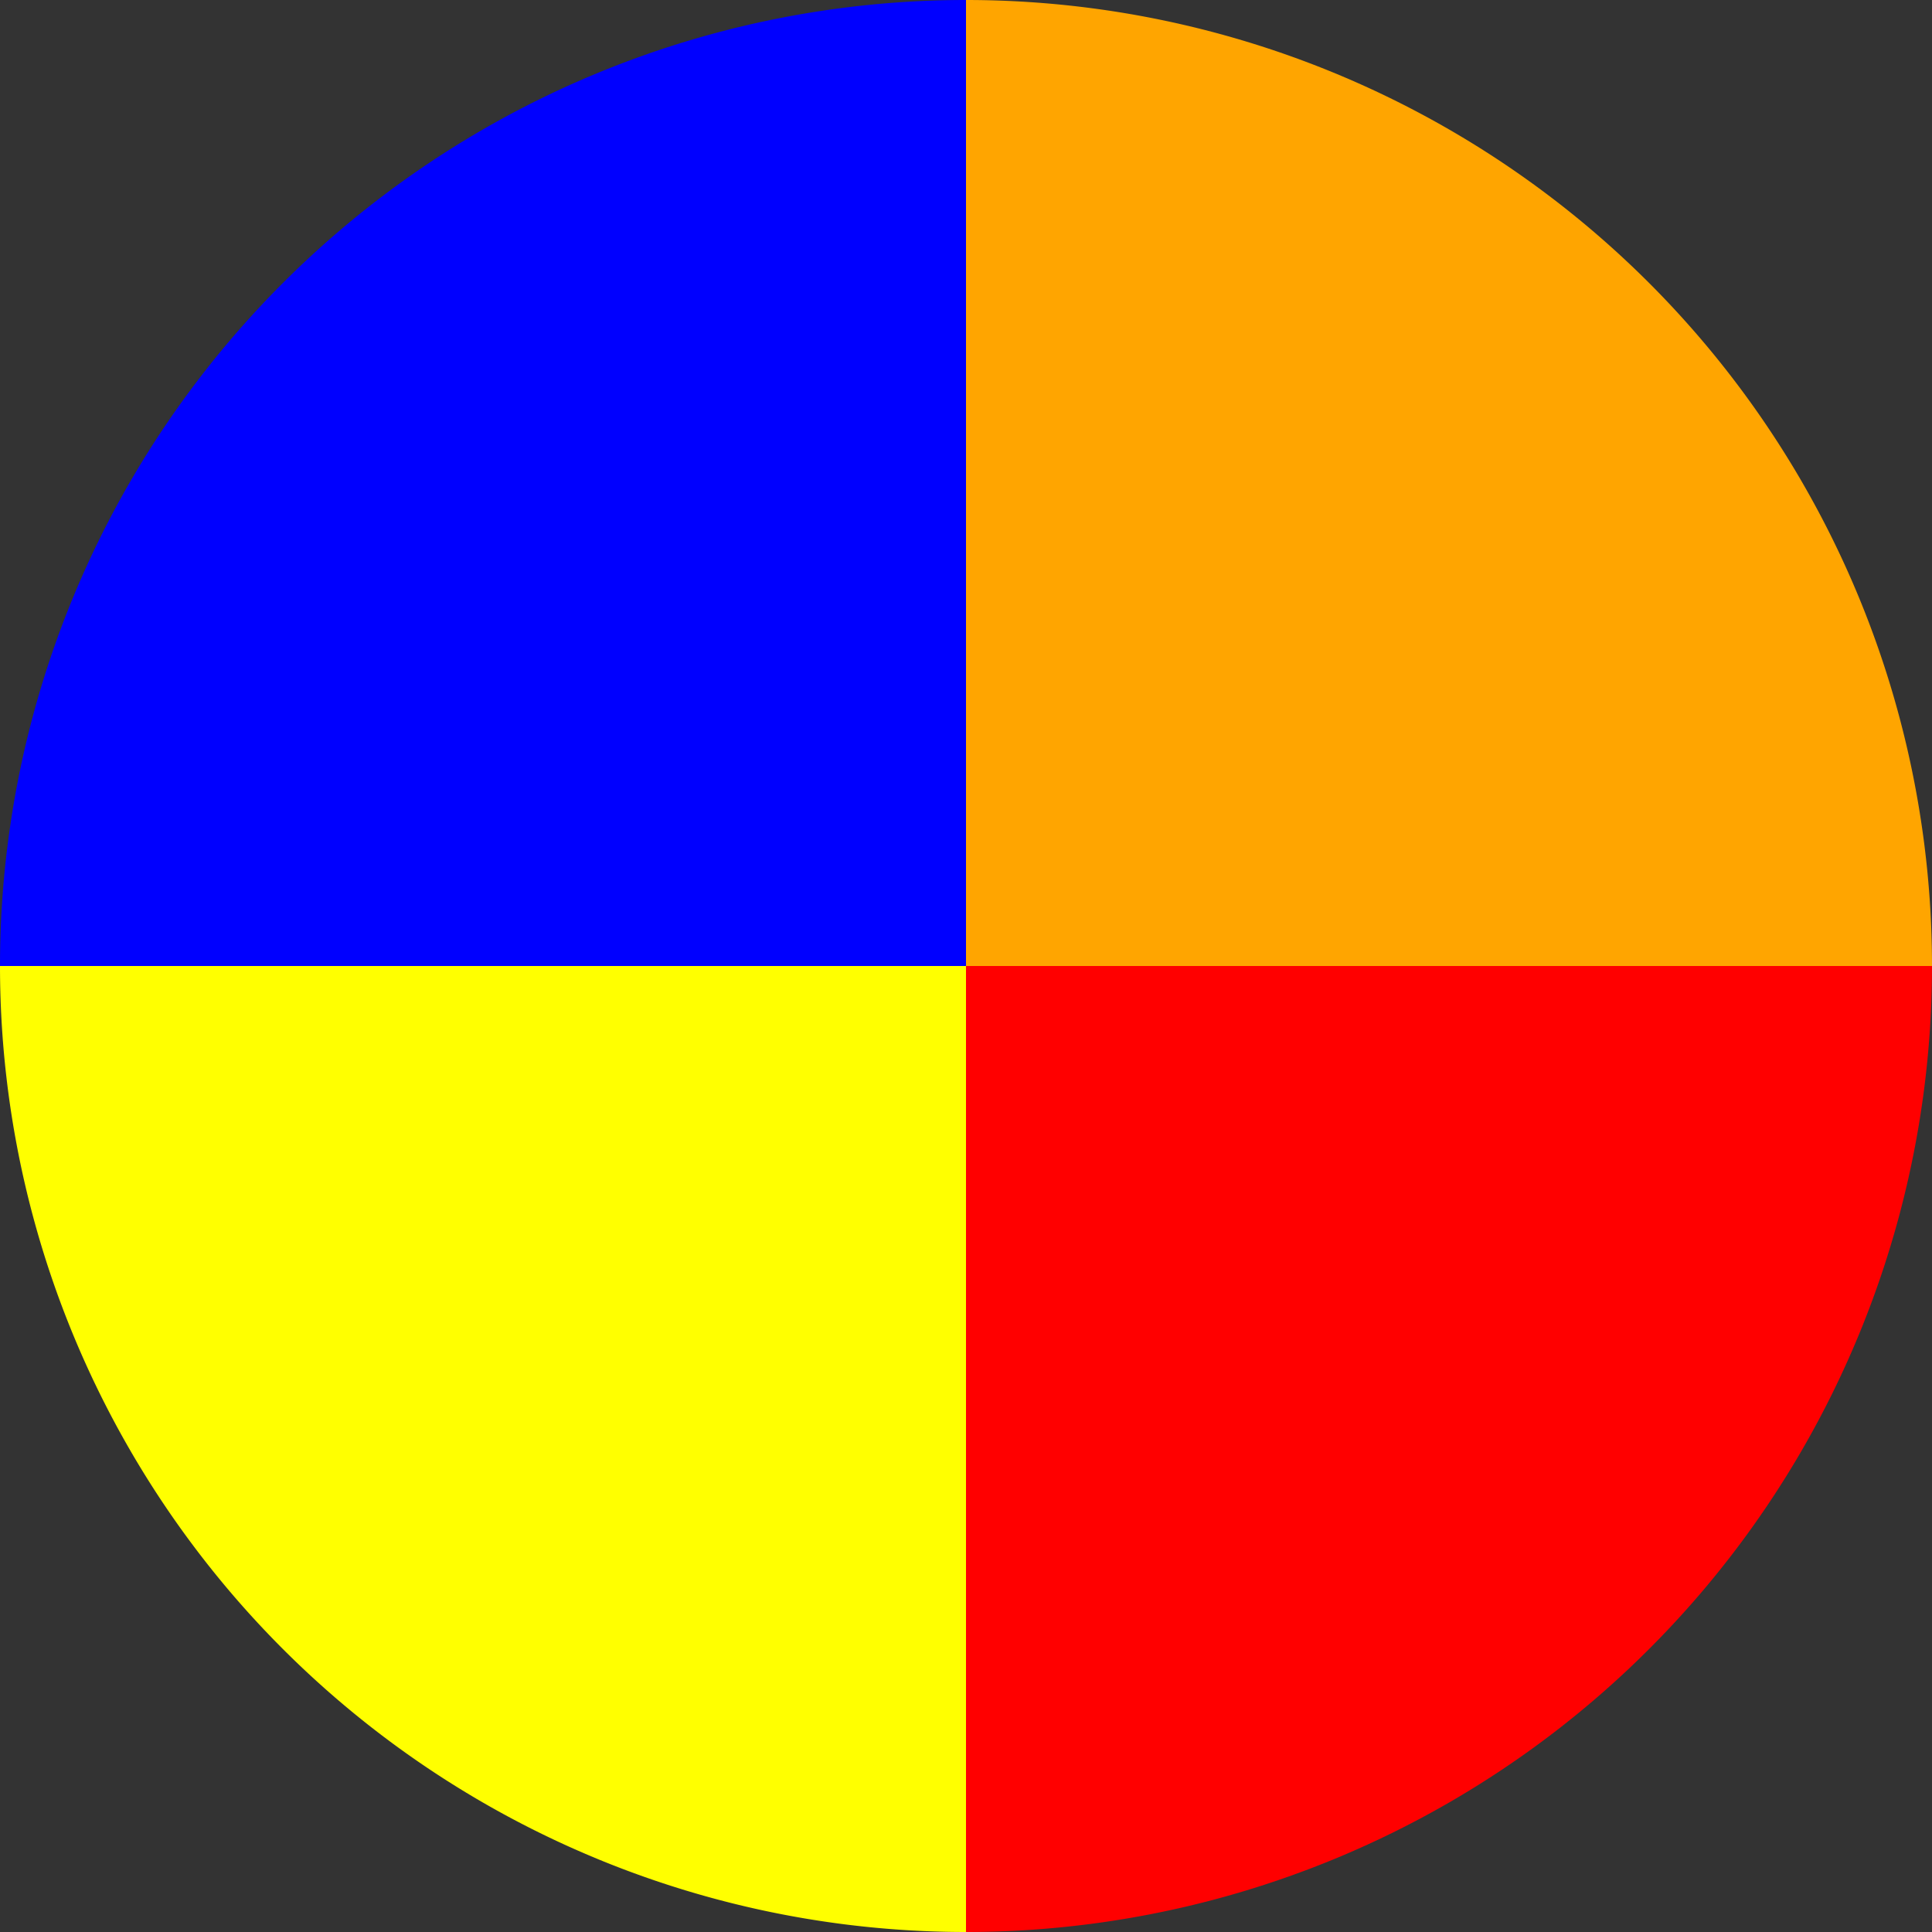 <svg xmlns="http://www.w3.org/2000/svg" width="24" height="24" viewBox="-1 -1 2 2">
<rect x="-1" y="-1" width="2" height="2" fill="#333333" stroke="none"/>
<path d="M 1 0 A 1 1 0 0 1 6.123233995736766e-17 1 L 0 0" fill="red"> </path>
<path d="M 6.123233995736766e-17 1 A 1 1 0 0 1 -1 1.2246467991473532e-16 L 0 0" fill="yellow"> </path>
<path d="M -1 1.2246467991473532e-16 A 1 1 0 0 1 -1 1.2246467991473532e-16 L 0 0" fill="green"> </path>
<path d="M -1 1.2246467991473532e-16 A 1 1 0 0 1 -1.8369701987210297e-16 -1 L 0 0" fill="blue"> </path>
<path d="M -1.8369701987210297e-16 -1 A 1 1 0 0 1 1 -2.4492935982947064e-16 L 0 0" fill="orange"> </path>
<path d="M 1 -2.4492935982947064e-16 A 1 1 0 0 1 1 -2.4492935982947064e-16 L 0 0" fill="fuchsia"> </path>
</svg>
